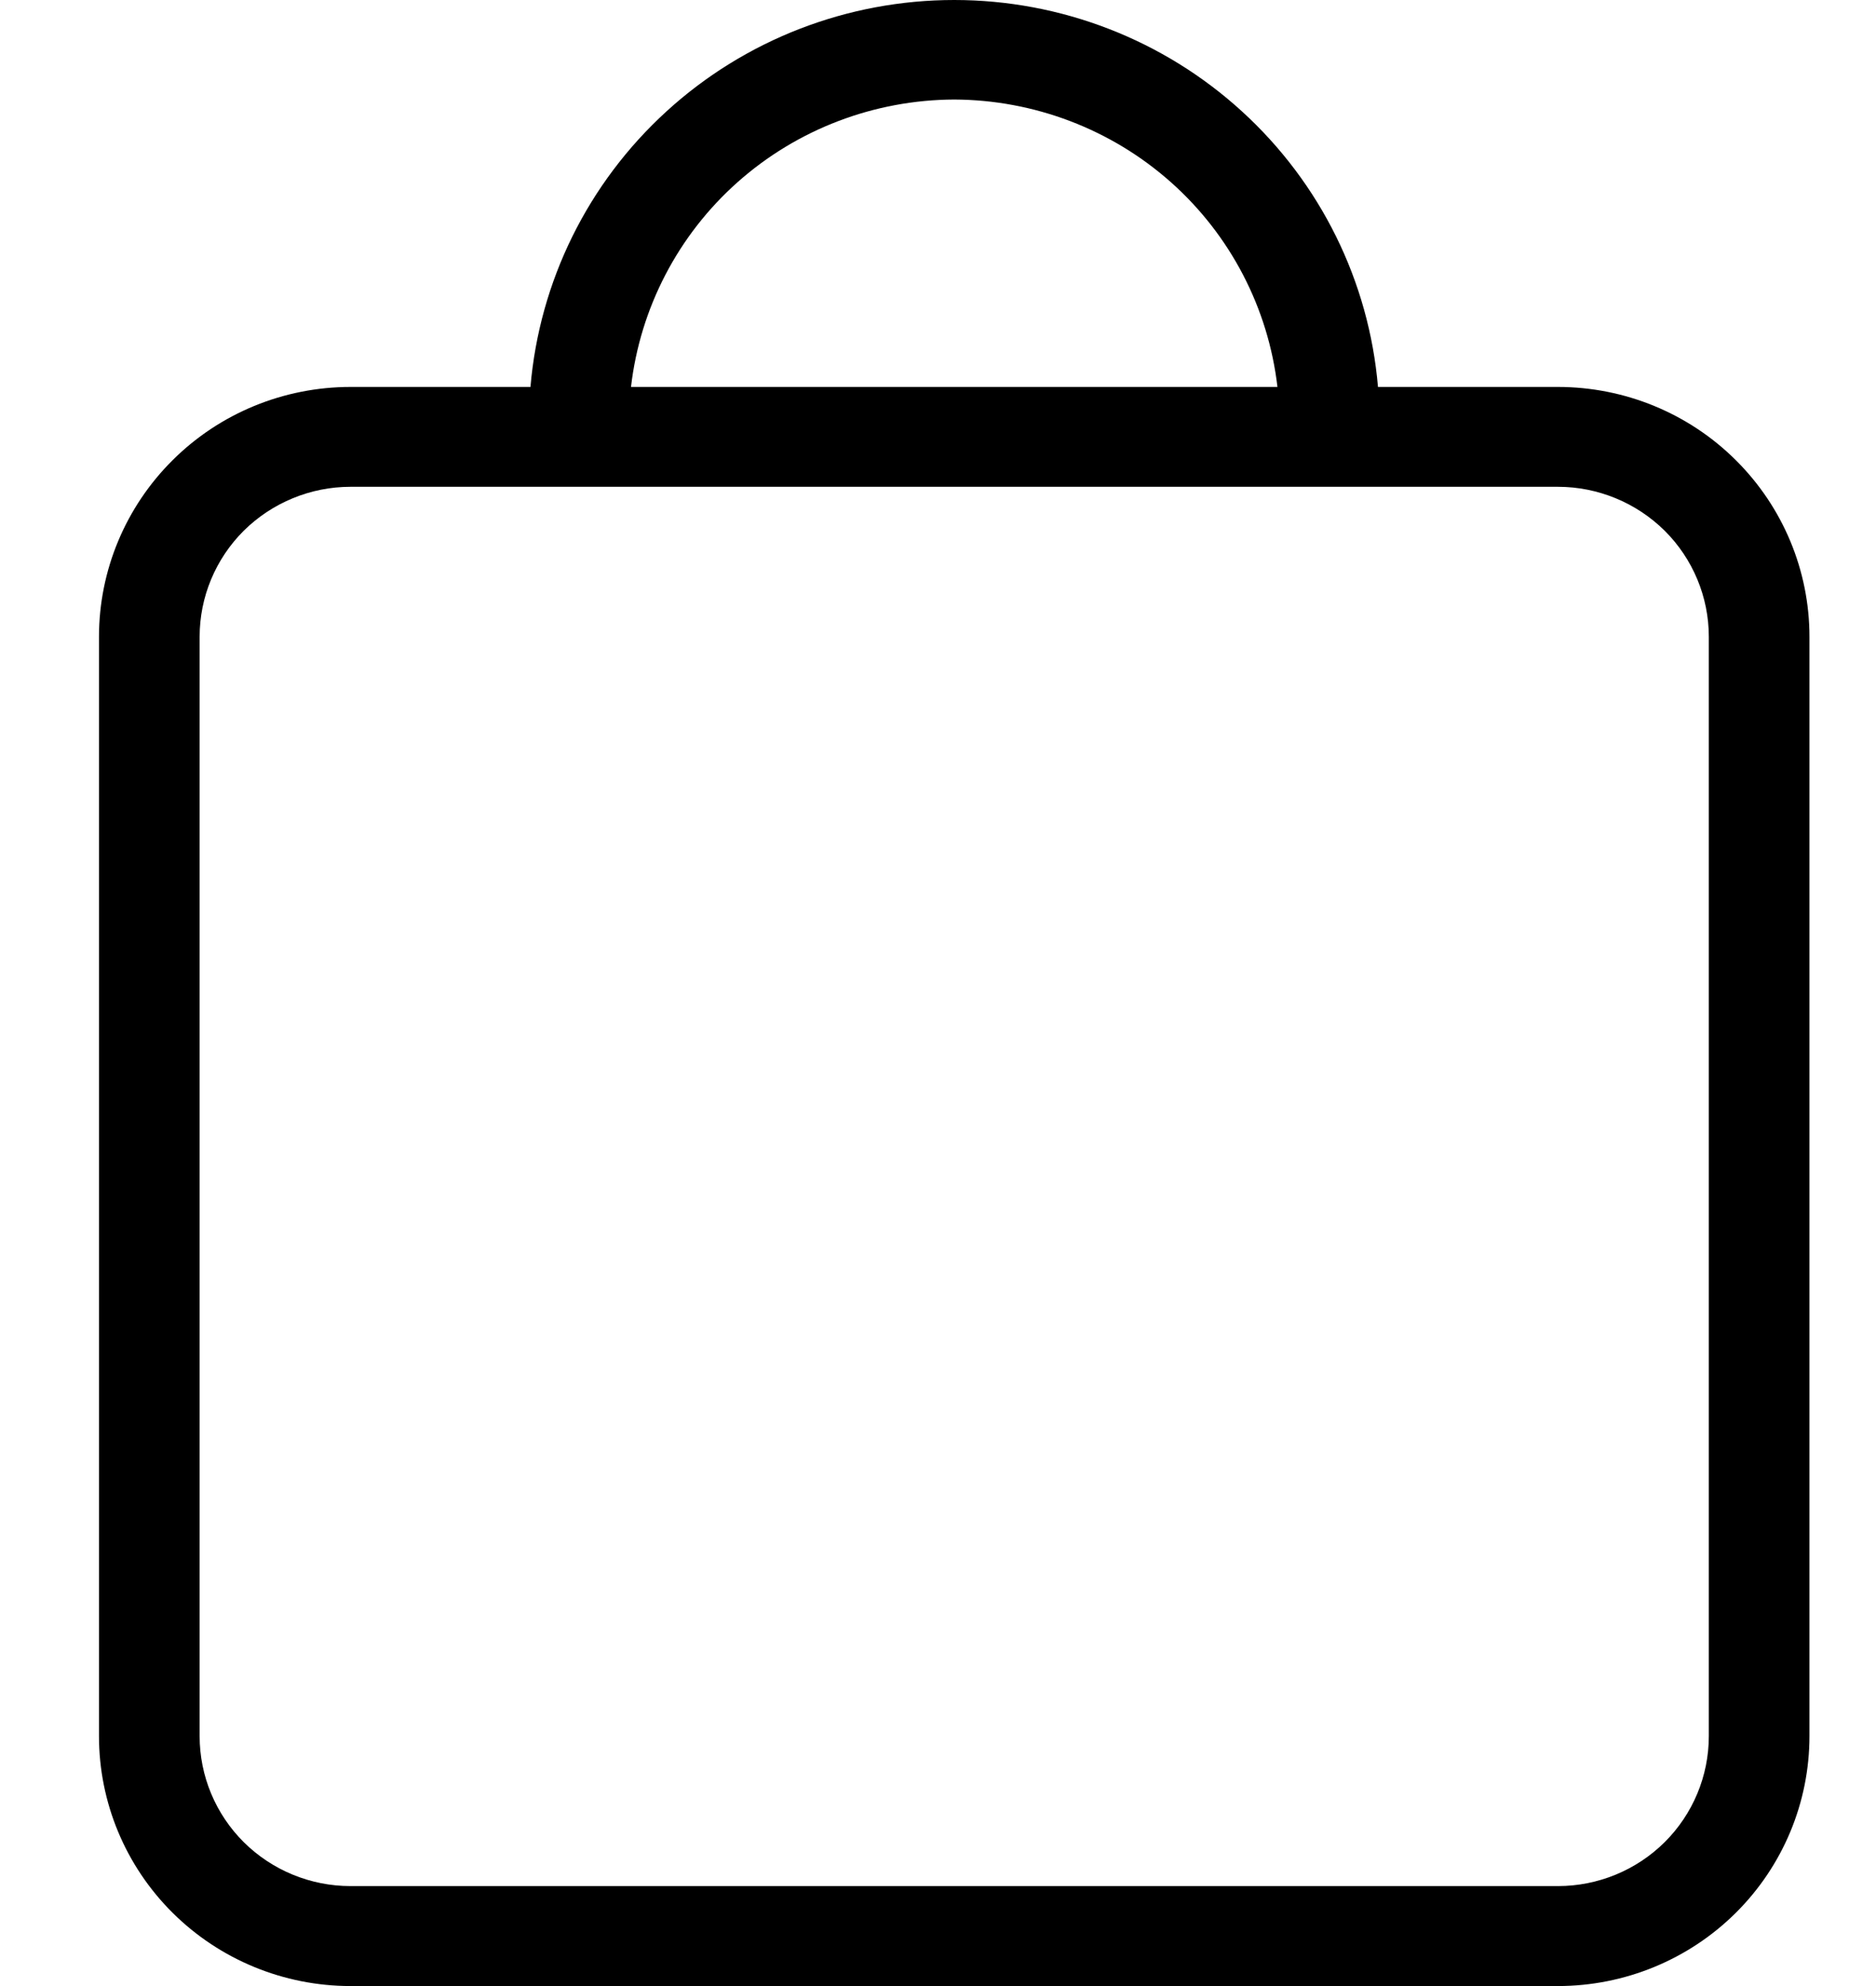 <svg xmlns="http://www.w3.org/2000/svg" width="17" height="18" viewBox="0 0 17 18" fill="none">
  <path d="M14.118 3.507H12.487C12.406 2.55 11.966 1.659 11.255 1.01C10.544 0.36 9.613 0 8.647 0C7.681 0 6.75 0.36 6.039 1.01C5.328 1.659 4.888 2.55 4.807 3.507H3.176C2.572 3.507 1.992 3.745 1.565 4.17C1.137 4.595 0.897 5.171 0.897 5.771L0.897 15.735C0.897 16.336 1.137 16.912 1.565 17.337C1.992 17.761 2.572 18 3.176 18H14.118C14.722 18 15.302 17.761 15.729 17.337C16.157 16.912 16.397 16.336 16.397 15.735V5.771C16.397 5.171 16.157 4.595 15.729 4.17C15.302 3.745 14.722 3.507 14.118 3.507ZM8.647 0.902C9.371 0.905 10.07 1.171 10.61 1.651C11.15 2.131 11.493 2.792 11.576 3.507H5.718C5.801 2.792 6.144 2.131 6.684 1.651C7.224 1.171 7.922 0.905 8.647 0.902ZM15.485 15.735C15.485 16.096 15.341 16.441 15.085 16.696C14.828 16.951 14.48 17.094 14.118 17.094H3.176C2.814 17.094 2.466 16.951 2.209 16.696C1.953 16.441 1.809 16.096 1.809 15.735V5.771C1.809 5.411 1.953 5.065 2.209 4.81C2.466 4.556 2.814 4.412 3.176 4.412H14.118C14.48 4.412 14.828 4.556 15.085 4.81C15.341 5.065 15.485 5.411 15.485 5.771V15.735Z" fill="black"/>
</svg>